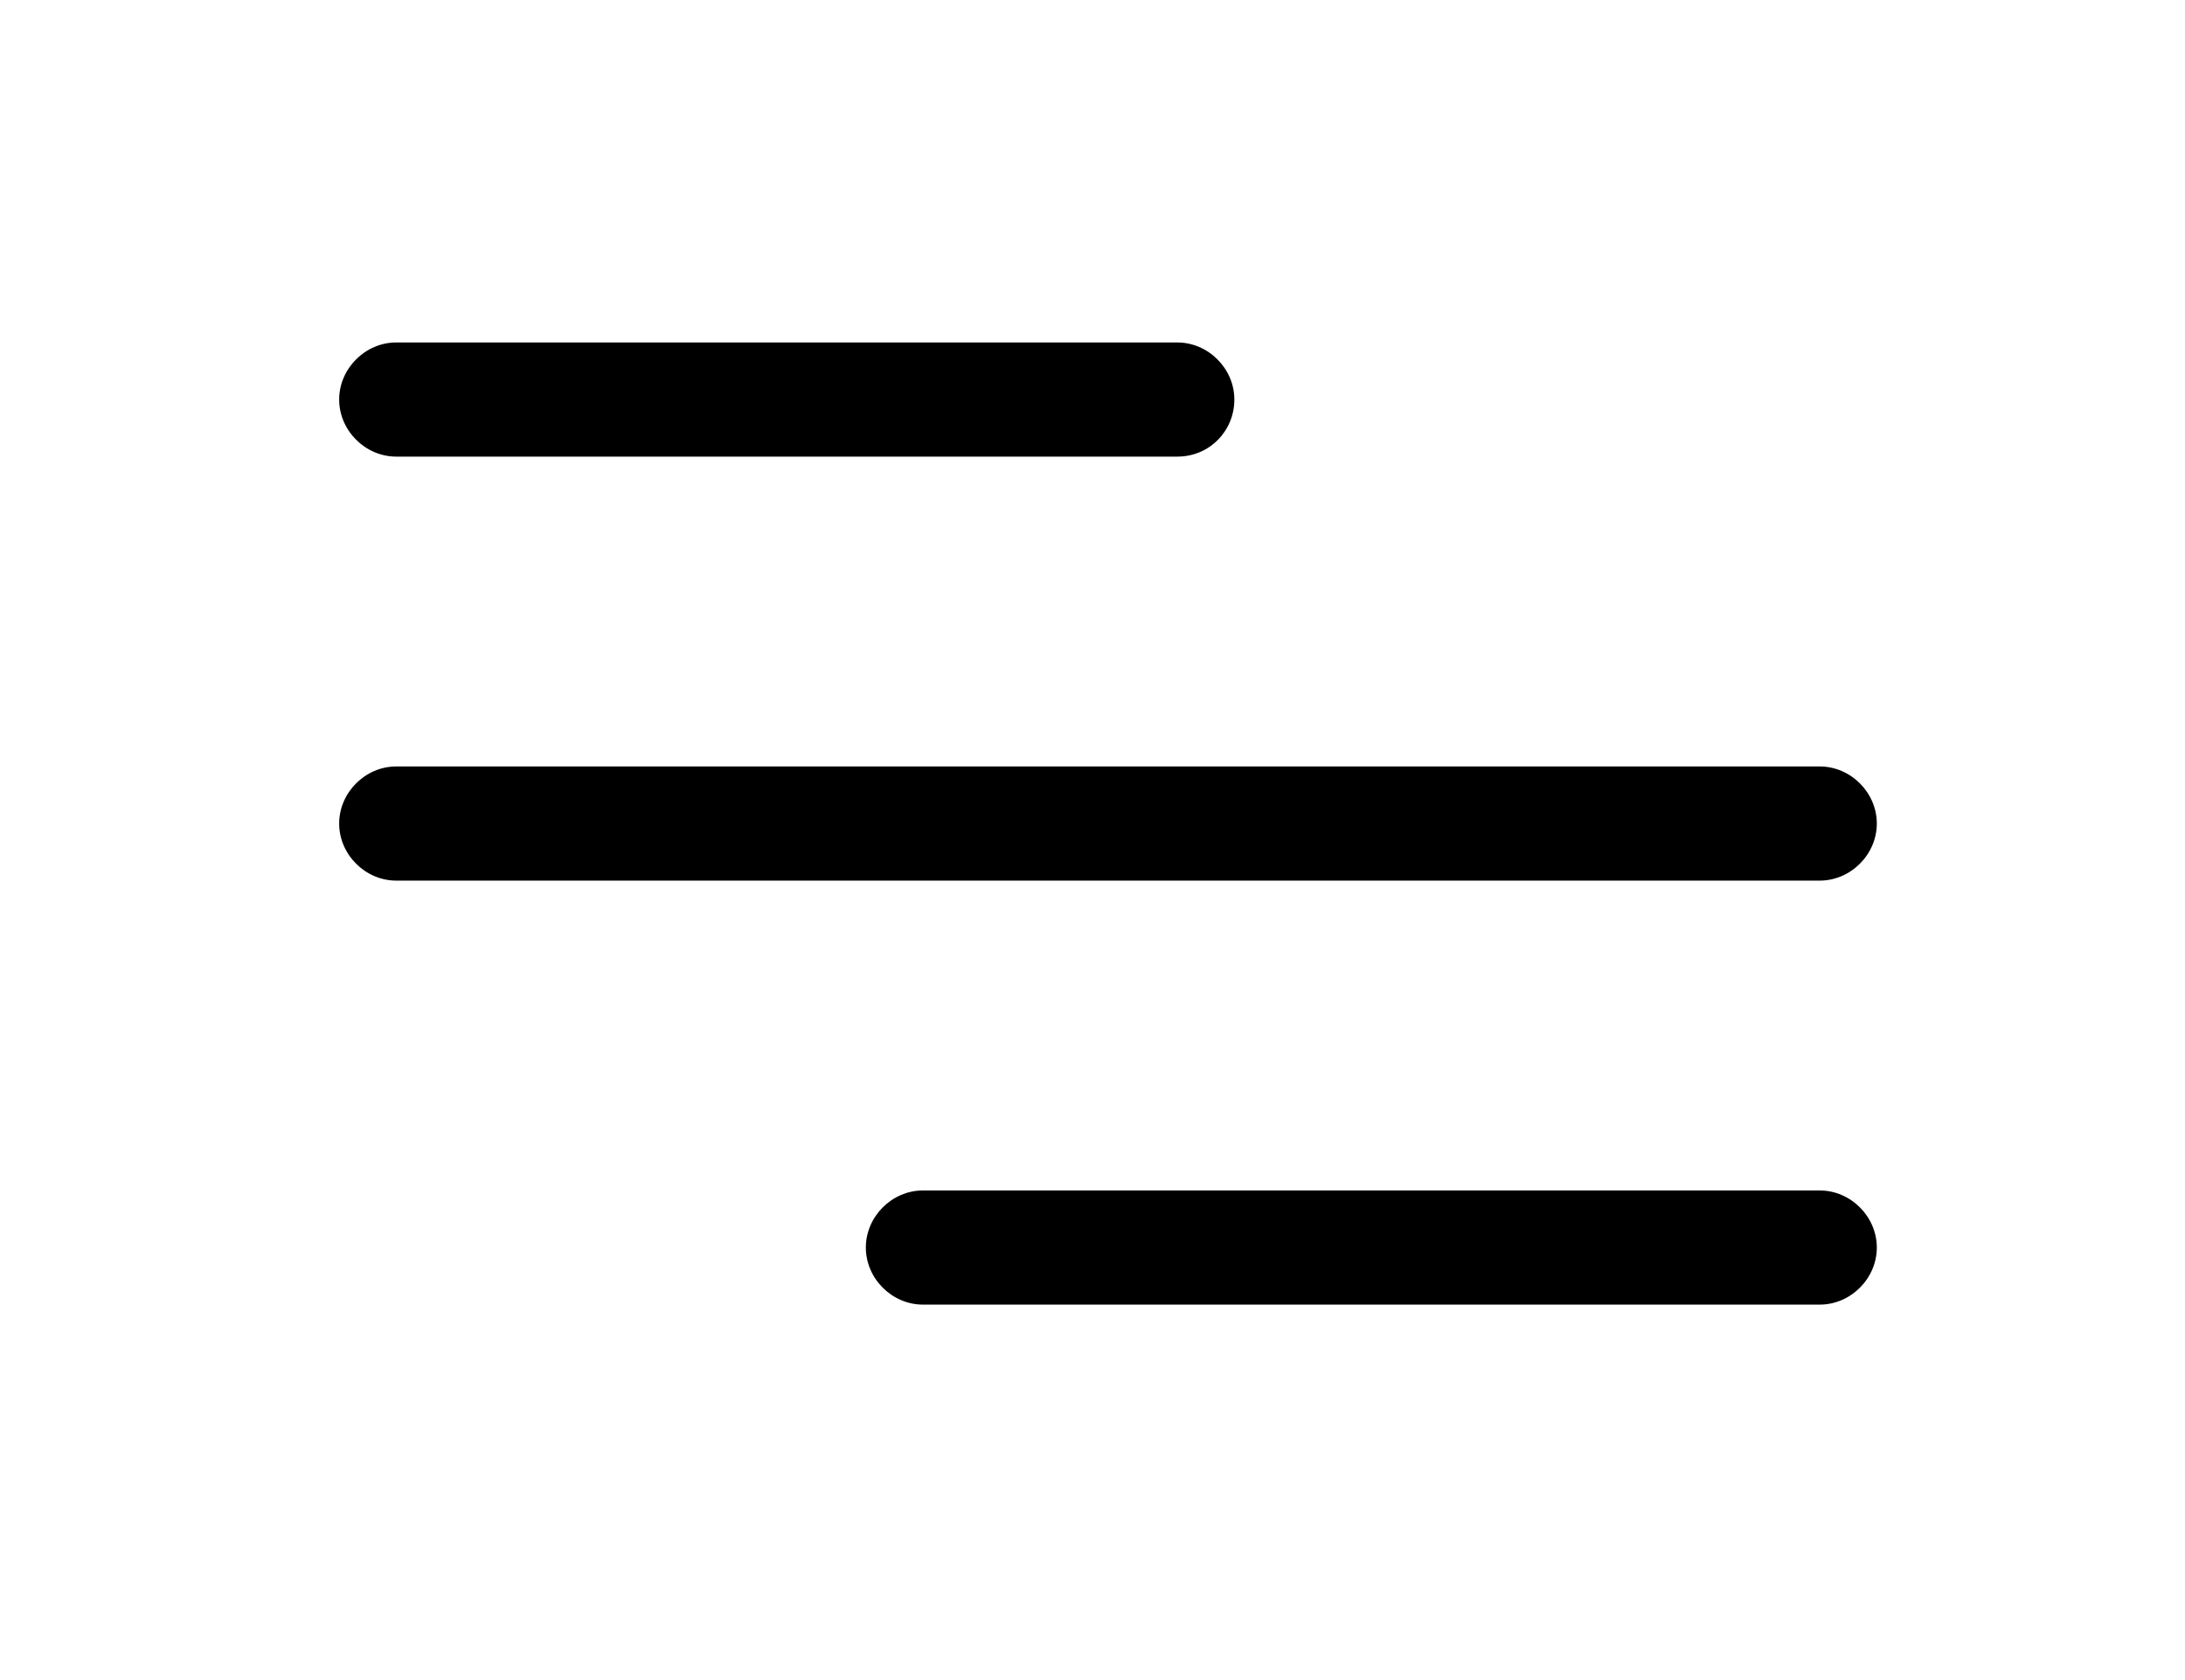 <?xml version="1.0" encoding="utf-8"?>
<!-- Generator: Adobe Illustrator 21.0.0, SVG Export Plug-In . SVG Version: 6.00 Build 0)  -->
<svg version="1.1" id="Capa_1" xmlns="http://www.w3.org/2000/svg" xmlns:xlink="http://www.w3.org/1999/xlink" x="0px" y="0px"
	 viewBox="0 0 134 103" style="enable-background:new 0 0 134 103;" xml:space="preserve">
<style type="text/css">
	.st0{fill:none;stroke:#000000;stroke-width:7;stroke-linecap:round;stroke-miterlimit:10;}
</style>
<g>
	<g>
		<path d="M72.2,28H24.3c-1.9,0-3.5-1.6-3.5-3.5s1.6-3.5,3.5-3.5h47.9c1.9,0,3.5,1.6,3.5,3.5S74.2,28,72.2,28z"/>
	</g>
	<g>
		<path d="M111.6,54H24.3c-1.9,0-3.5-1.6-3.5-3.5s1.6-3.5,3.5-3.5h87.3c1.9,0,3.5,1.6,3.5,3.5S113.5,54,111.6,54z"/>
	</g>
	<g>
		<path d="M111.6,80h-55c-1.9,0-3.5-1.6-3.5-3.5s1.6-3.5,3.5-3.5h55c1.9,0,3.5,1.6,3.5,3.5S113.5,80,111.6,80z"/>
	</g>
	<g>
		<path class="st0" d="M56.6,76.5"/>
	</g>
</g>
</svg>
